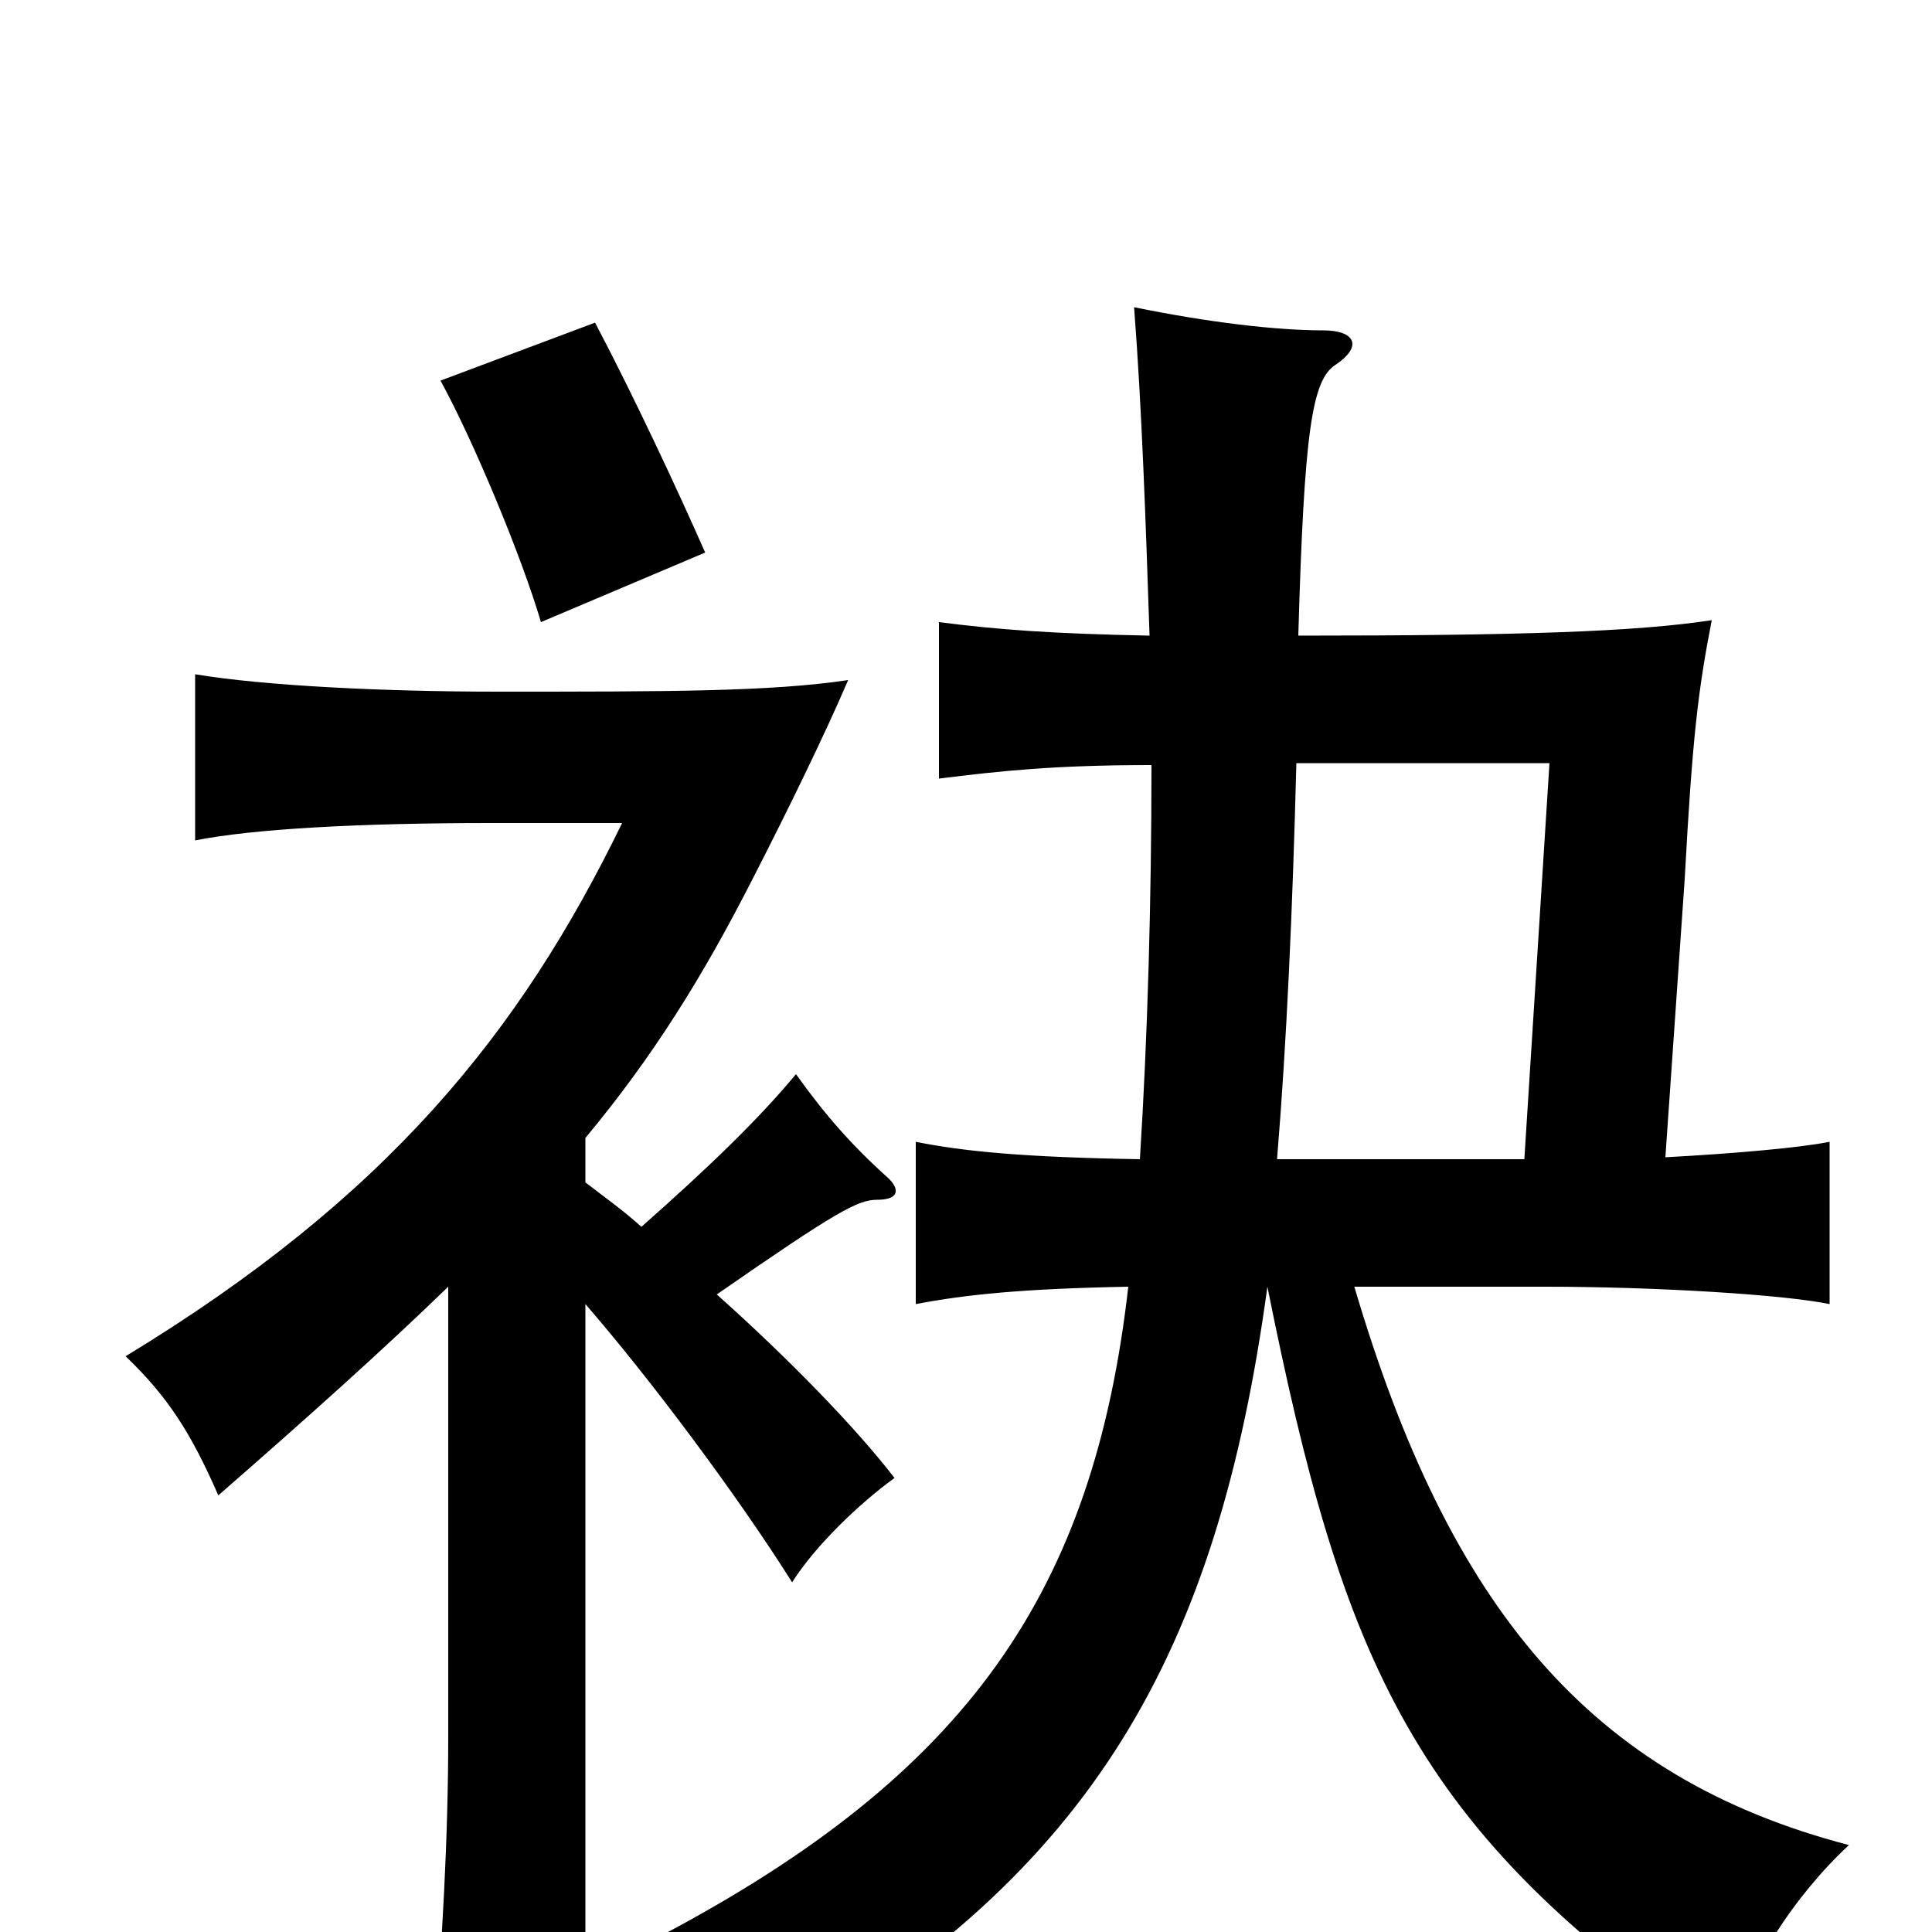 <svg xmlns="http://www.w3.org/2000/svg" viewBox="0 -1000 1000 1000">
	<path fill="#000000" d="M365 -714C350 -748 328 -795 308 -833L228 -803C245 -772 270 -712 280 -678ZM303 -411C338 -453 364 -495 389 -544C408 -581 427 -620 439 -648C399 -642 346 -642 258 -642C199 -642 137 -645 101 -651V-565C131 -571 186 -574 254 -574H322C269 -465 200 -380 65 -298C87 -277 99 -258 113 -226C160 -267 199 -302 232 -334V-101C232 -49 229 4 224 67H303V-325C336 -287 381 -227 410 -181C422 -200 445 -222 463 -235C443 -261 408 -297 371 -330C433 -373 444 -379 454 -379C465 -379 466 -384 460 -390C441 -407 427 -423 412 -444C392 -420 367 -396 332 -365C322 -374 312 -381 303 -388ZM596 -604C596 -534 594 -463 590 -400C530 -401 499 -404 474 -409V-325C500 -330 530 -333 584 -334C566 -176 501 -82 342 2C371 21 393 43 404 62C565 -31 630 -143 656 -334C695 -140 731 -52 893 57C904 19 929 -19 957 -45C823 -80 750 -168 701 -334H800C856 -334 923 -330 947 -325V-409C932 -406 899 -403 862 -401L872 -545C876 -619 879 -643 886 -679C847 -673 786 -671 672 -671C675 -776 679 -803 691 -811C706 -821 701 -829 685 -829C661 -829 626 -833 587 -841C591 -789 593 -731 595 -671C545 -672 517 -674 486 -678V-597C518 -601 546 -604 596 -604ZM789 -400H661C666 -461 669 -528 671 -605H802Z"/>
</svg>